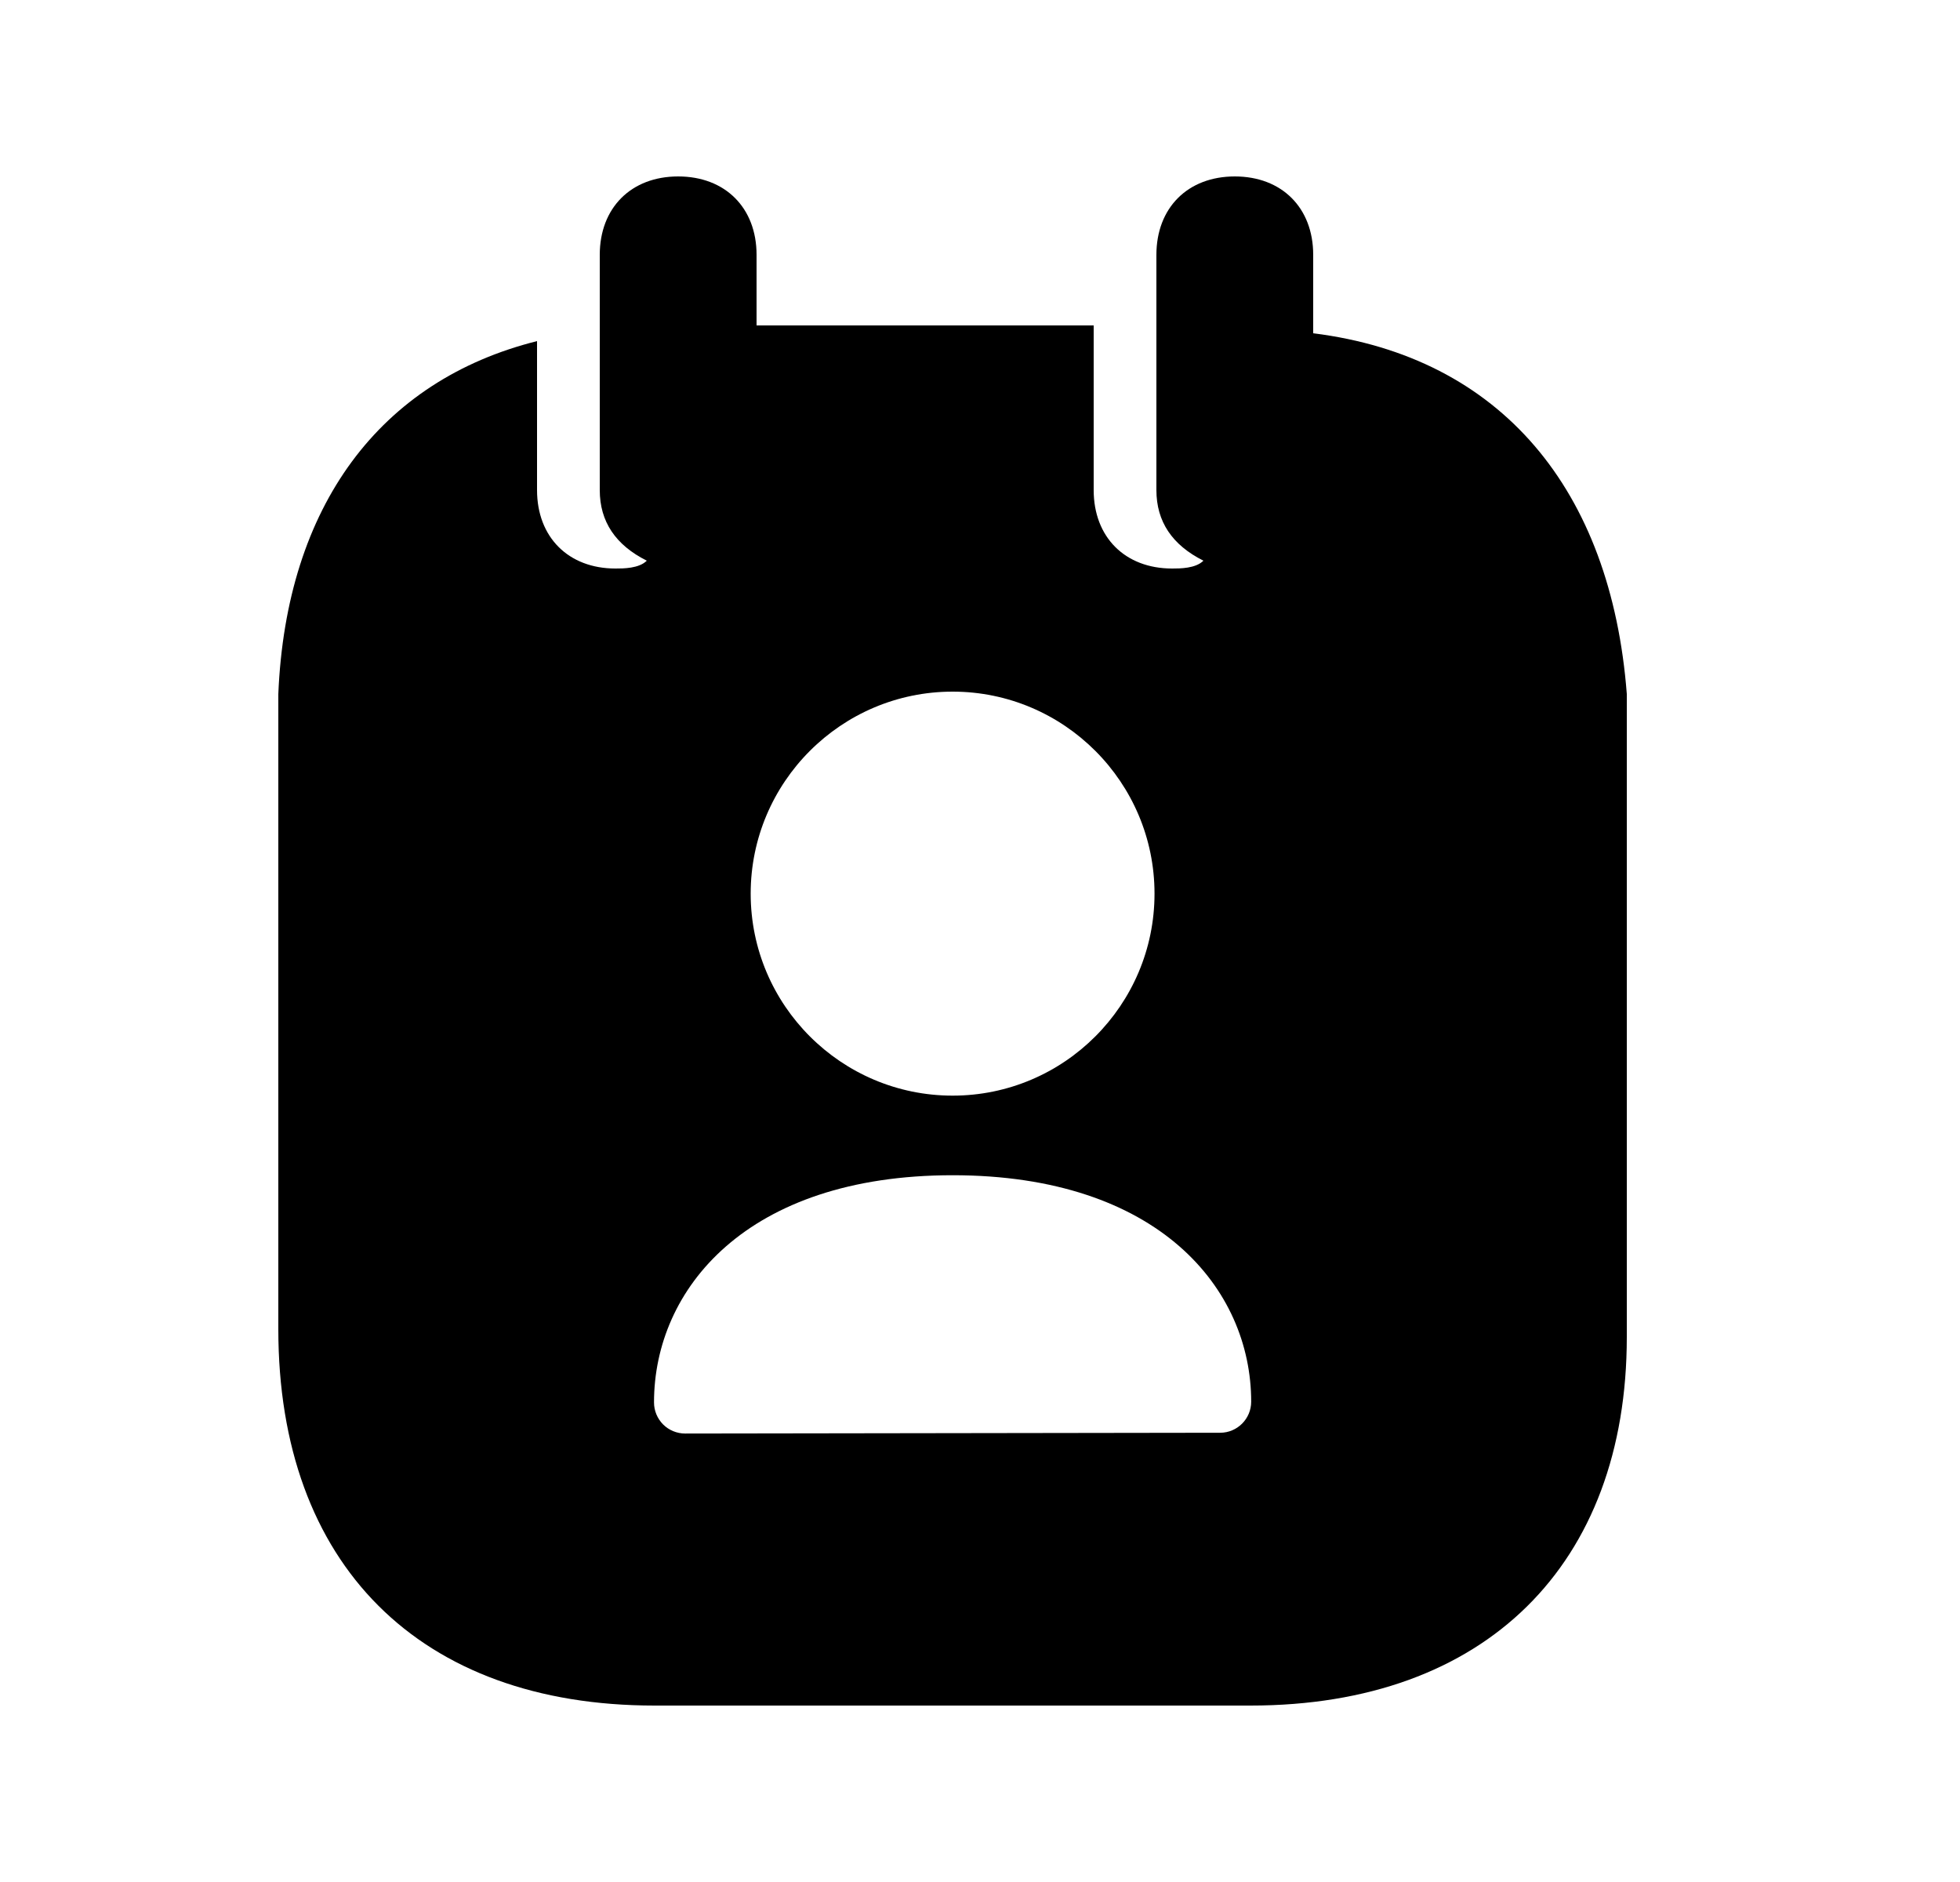 <svg width="25" height="24" viewBox="0 0 25 24" fill="none" xmlns="http://www.w3.org/2000/svg">
<path fill-rule="evenodd" clip-rule="evenodd" d="M15.563 18.271L8.739 18.281C8.634 18.281 8.532 18.239 8.458 18.165C8.384 18.09 8.342 17.99 8.342 17.884C8.342 16.442 9.52 14.987 12.151 14.987C14.781 14.987 15.959 16.437 15.959 17.875C15.959 18.093 15.782 18.271 15.563 18.271ZM12.151 8.82C13.571 8.82 14.726 9.976 14.726 11.396C14.726 12.817 13.571 13.972 12.151 13.972C10.73 13.972 9.575 12.817 9.575 11.396C9.575 9.976 10.73 8.82 12.151 8.82ZM16.75 4.25V3.25C16.75 2.65 16.35 2.25 15.75 2.25C15.15 2.25 14.75 2.65 14.75 3.25V6.25C14.75 6.65 14.95 6.95 15.35 7.15C15.25 7.25 15.05 7.25 14.95 7.25C14.35 7.25 13.95 6.85 13.95 6.25V4.15H9.65V3.25C9.65 2.65 9.25 2.25 8.65 2.25C8.05 2.25 7.65 2.65 7.65 3.25V6.25C7.65 6.65 7.85 6.95 8.25 7.15C8.15 7.25 7.95 7.25 7.85 7.25C7.25 7.25 6.85 6.85 6.85 6.25V4.35C4.85 4.85 3.65 6.45 3.55 8.85V16.95C3.55 19.95 5.35 21.75 8.35 21.75H15.95C18.95 21.75 20.75 19.95 20.75 17.05V8.85C20.55 6.25 19.15 4.55 16.75 4.25Z" fill="black"/>
</svg>